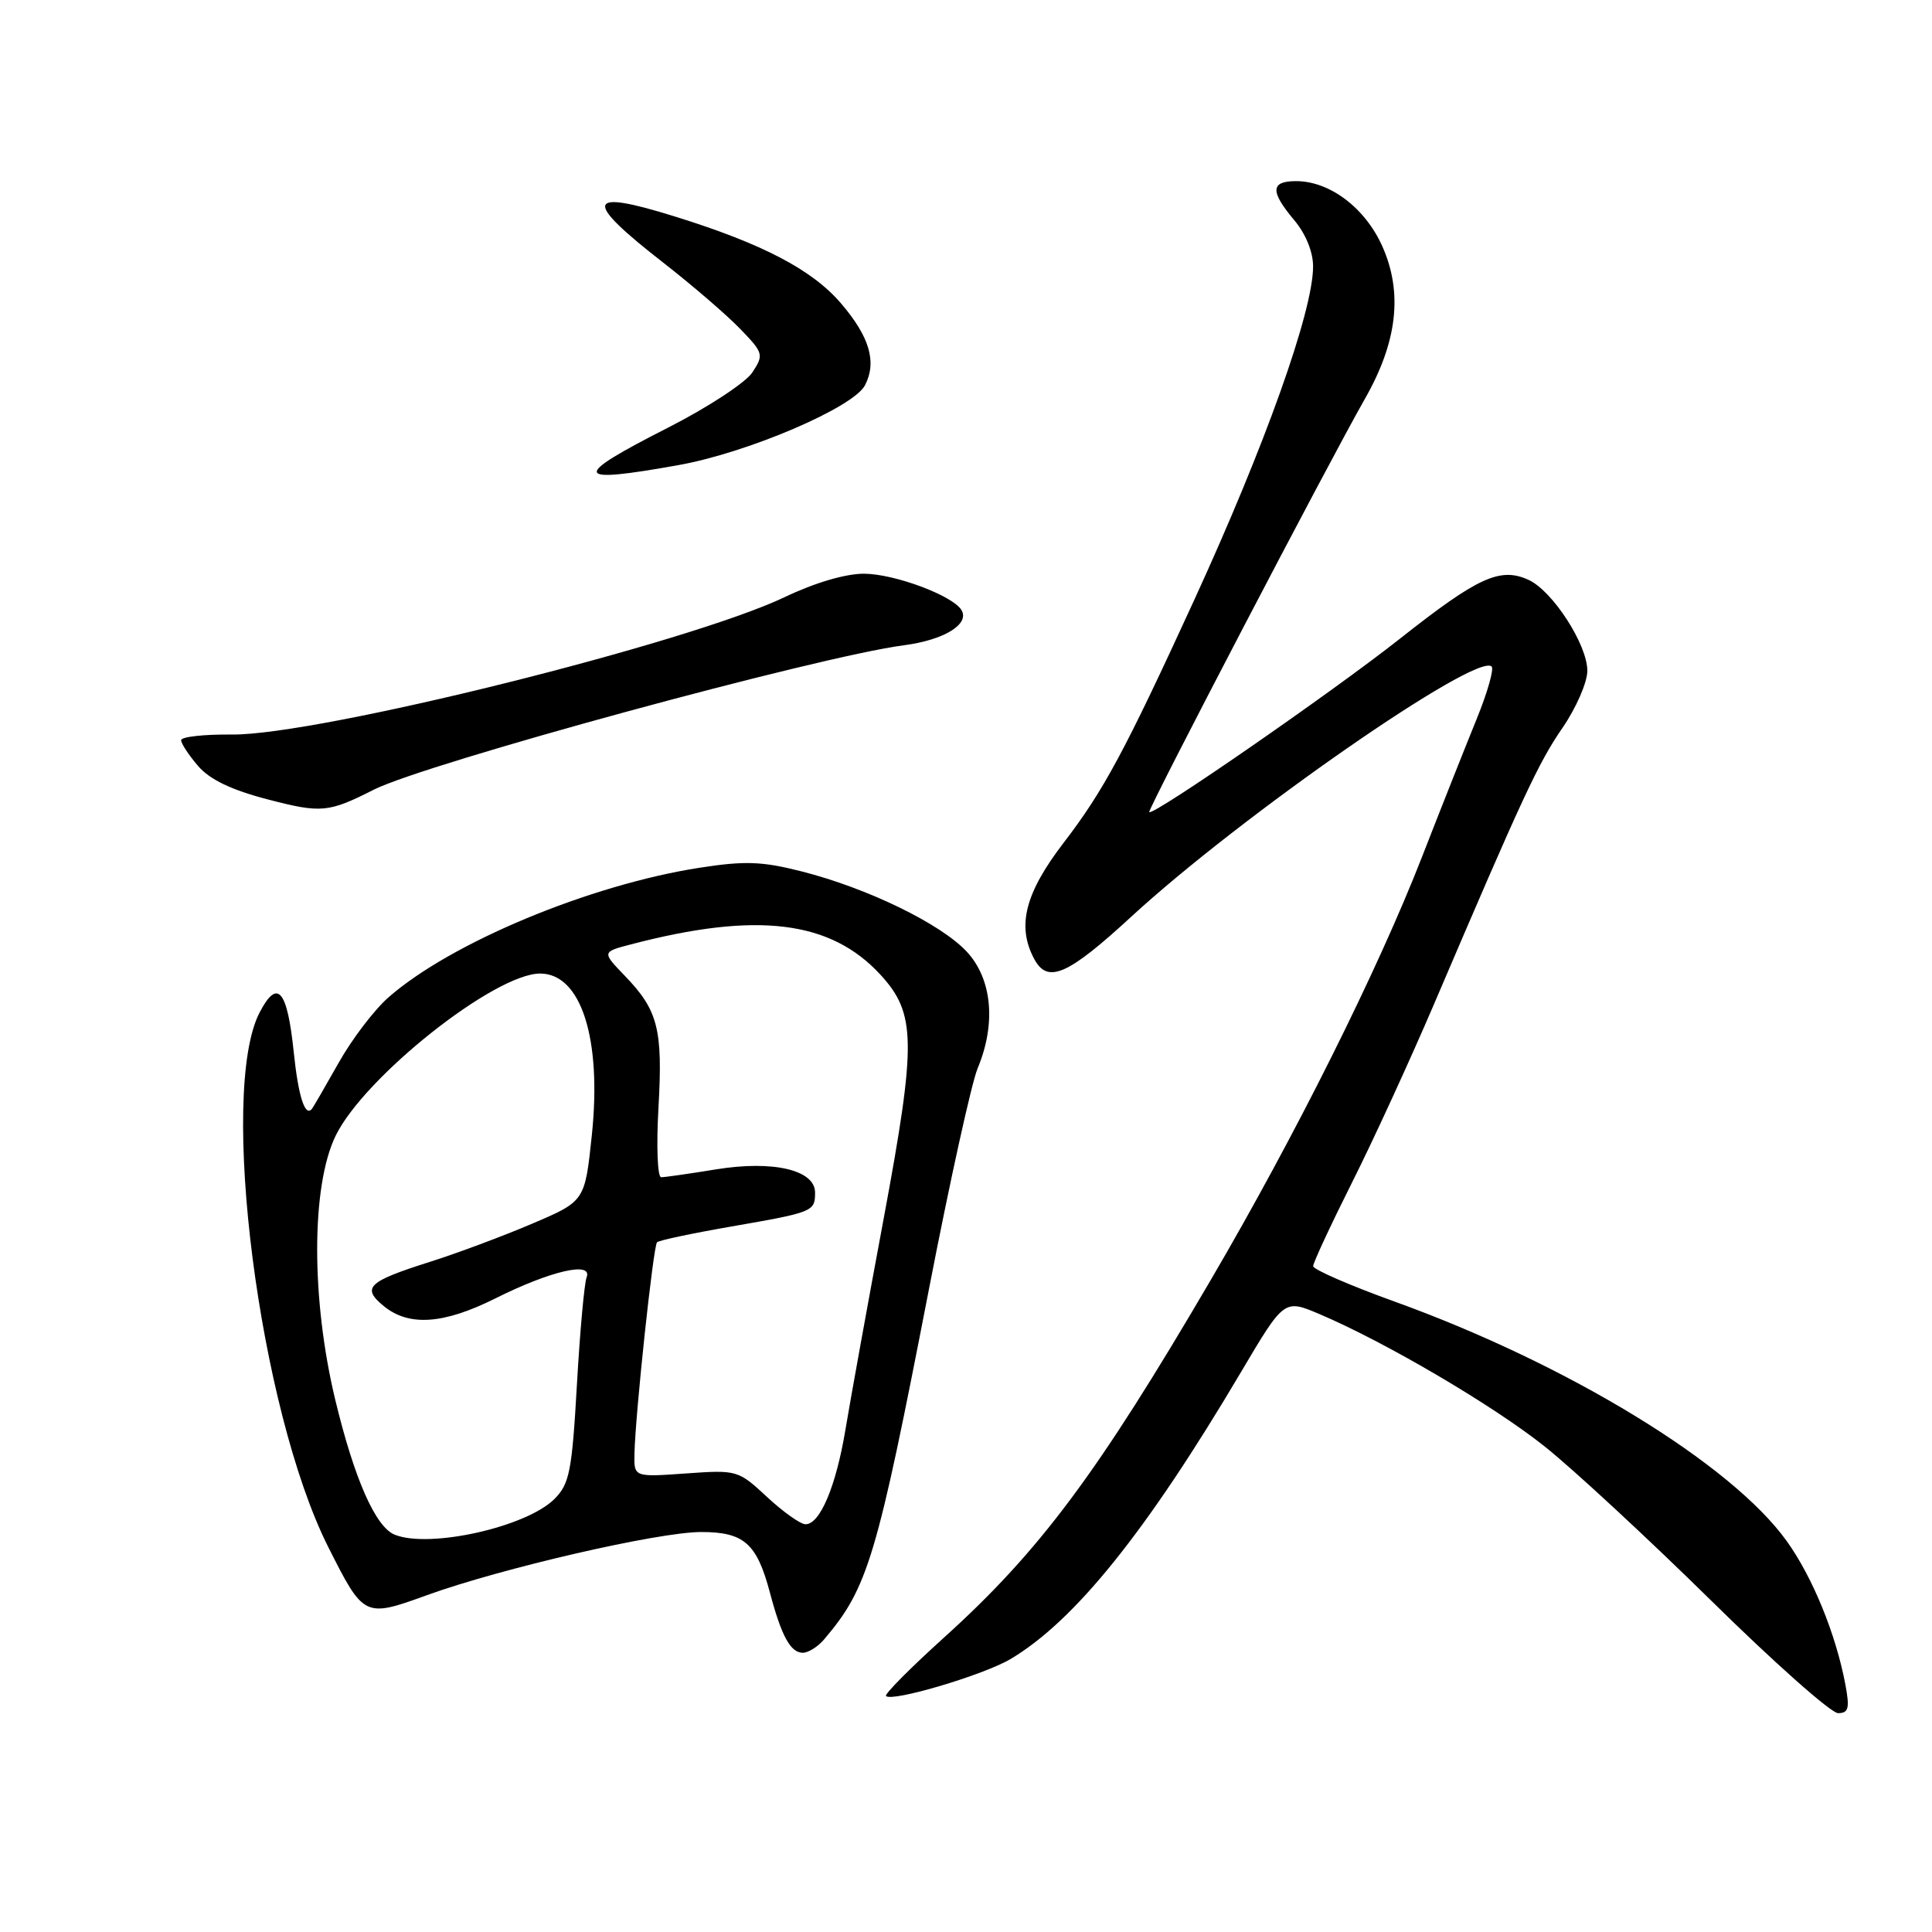<?xml version="1.0" encoding="UTF-8" standalone="no"?>
<!DOCTYPE svg PUBLIC "-//W3C//DTD SVG 1.1//EN" "http://www.w3.org/Graphics/SVG/1.1/DTD/svg11.dtd" >
<svg xmlns="http://www.w3.org/2000/svg" xmlns:xlink="http://www.w3.org/1999/xlink" version="1.1" viewBox="0 0 256 256">
 <g >
 <path fill="currentColor"
d=" M 244.53 223.25 C 243.28 216.58 240.20 209.01 236.75 204.20 C 229.41 193.97 207.78 180.76 184.75 172.45 C 178.84 170.32 174.00 168.21 174.00 167.77 C 174.00 167.33 176.30 162.38 179.11 156.77 C 181.93 151.17 186.83 140.49 190.02 133.04 C 201.82 105.43 203.83 101.11 207.04 96.44 C 208.85 93.81 210.33 90.41 210.33 88.88 C 210.33 85.41 205.72 78.28 202.53 76.83 C 198.77 75.12 195.84 76.46 185.50 84.63 C 176.53 91.71 152.80 108.13 152.28 107.61 C 152.01 107.35 176.10 61.18 180.85 52.86 C 185.15 45.32 185.90 38.83 183.19 32.69 C 180.92 27.57 176.23 24.01 171.75 24.00 C 168.34 24.00 168.28 25.35 171.50 29.18 C 173.02 30.99 174.00 33.39 173.99 35.33 C 173.98 41.25 167.62 59.07 158.21 79.57 C 149.03 99.57 146.23 104.78 140.90 111.72 C 135.81 118.37 134.71 122.72 137.04 127.07 C 138.82 130.39 141.46 129.24 149.93 121.44 C 164.40 108.12 195.71 86.38 197.65 88.32 C 197.98 88.65 197.10 91.75 195.69 95.21 C 194.28 98.67 191.01 106.90 188.44 113.50 C 182.56 128.58 171.67 150.41 160.41 169.64 C 145.40 195.29 137.73 205.57 125.07 217.00 C 120.62 221.02 117.17 224.50 117.40 224.73 C 118.22 225.55 130.36 221.94 133.92 219.82 C 142.43 214.76 151.95 202.91 164.43 181.82 C 170.16 172.14 170.16 172.14 174.83 174.12 C 183.56 177.83 197.81 186.20 204.66 191.65 C 208.42 194.64 218.33 203.82 226.69 212.04 C 235.04 220.27 242.63 227.00 243.55 227.00 C 244.94 227.00 245.11 226.37 244.53 223.25 Z  M 109.18 217.25 C 115.01 210.41 116.17 206.51 123.10 170.77 C 125.84 156.63 128.74 143.48 129.54 141.56 C 132.02 135.63 131.46 129.70 128.09 126.09 C 124.63 122.39 114.96 117.69 106.20 115.46 C 100.97 114.13 98.69 114.05 92.71 114.98 C 78.17 117.23 59.71 124.92 51.47 132.16 C 49.59 133.81 46.62 137.71 44.87 140.83 C 43.11 143.95 41.52 146.69 41.34 146.92 C 40.42 148.06 39.53 145.29 38.92 139.39 C 38.06 131.13 36.77 129.62 34.41 134.14 C 28.93 144.61 34.34 186.82 43.50 205.00 C 48.19 214.32 48.30 214.37 56.54 211.38 C 66.38 207.81 87.24 203.00 92.91 203.00 C 98.58 203.00 100.28 204.50 102.01 211.00 C 103.55 216.80 104.75 219.00 106.38 219.00 C 107.10 219.00 108.36 218.21 109.18 217.25 Z  M 49.50 104.65 C 56.39 101.16 108.37 86.99 119.78 85.50 C 125.12 84.80 128.54 82.69 127.39 80.82 C 126.20 78.90 118.52 76.04 114.50 76.02 C 112.05 76.01 107.98 77.21 104.00 79.11 C 91.21 85.22 42.09 97.44 30.75 97.33 C 27.04 97.29 24.00 97.63 24.00 98.08 C 24.00 98.52 25.01 100.06 26.25 101.50 C 27.80 103.30 30.67 104.68 35.50 105.93 C 42.56 107.77 43.52 107.68 49.50 104.65 Z  M 90.00 61.61 C 99.15 59.96 113.08 53.99 114.61 51.06 C 116.21 47.98 115.24 44.64 111.44 40.20 C 107.64 35.76 101.07 32.31 89.50 28.71 C 77.56 24.98 77.17 26.47 87.92 34.83 C 91.69 37.77 96.24 41.68 98.03 43.53 C 101.17 46.77 101.23 47.00 99.69 49.35 C 98.81 50.69 93.80 53.98 88.55 56.65 C 75.56 63.26 75.82 64.16 90.00 61.61 Z  M 52.29 203.35 C 49.75 202.32 46.95 195.95 44.43 185.51 C 41.21 172.14 41.23 157.17 44.47 150.50 C 48.26 142.71 65.55 129.00 71.57 129.00 C 77.00 129.00 79.76 137.63 78.42 150.43 C 77.50 159.17 77.50 159.17 70.50 162.15 C 66.65 163.79 60.58 166.06 57.00 167.19 C 48.71 169.82 47.87 170.62 50.86 173.07 C 54.19 175.79 58.77 175.47 65.61 172.06 C 72.94 168.39 78.56 167.09 77.73 169.25 C 77.42 170.06 76.84 176.50 76.44 183.55 C 75.79 194.95 75.46 196.63 73.47 198.62 C 69.75 202.34 56.89 205.22 52.29 203.35 Z  M 101.63 198.35 C 97.81 194.80 97.66 194.76 90.88 195.24 C 84.00 195.73 84.00 195.73 84.07 192.62 C 84.18 187.43 86.56 165.10 87.06 164.61 C 87.31 164.35 91.77 163.41 96.96 162.51 C 107.76 160.63 108.00 160.54 108.00 158.02 C 108.00 155.02 102.44 153.72 94.86 154.95 C 91.36 155.52 88.10 155.99 87.61 155.99 C 87.12 156.00 86.96 151.88 87.25 146.77 C 87.84 136.39 87.20 133.87 82.81 129.32 C 79.75 126.14 79.75 126.14 83.62 125.13 C 100.30 120.77 110.04 121.96 116.66 129.15 C 121.39 134.29 121.44 138.08 117.13 161.26 C 114.95 172.94 112.66 185.61 112.03 189.41 C 110.78 196.95 108.64 202.02 106.72 201.97 C 106.05 201.96 103.76 200.33 101.63 198.35 Z "/>
</g>
</svg>